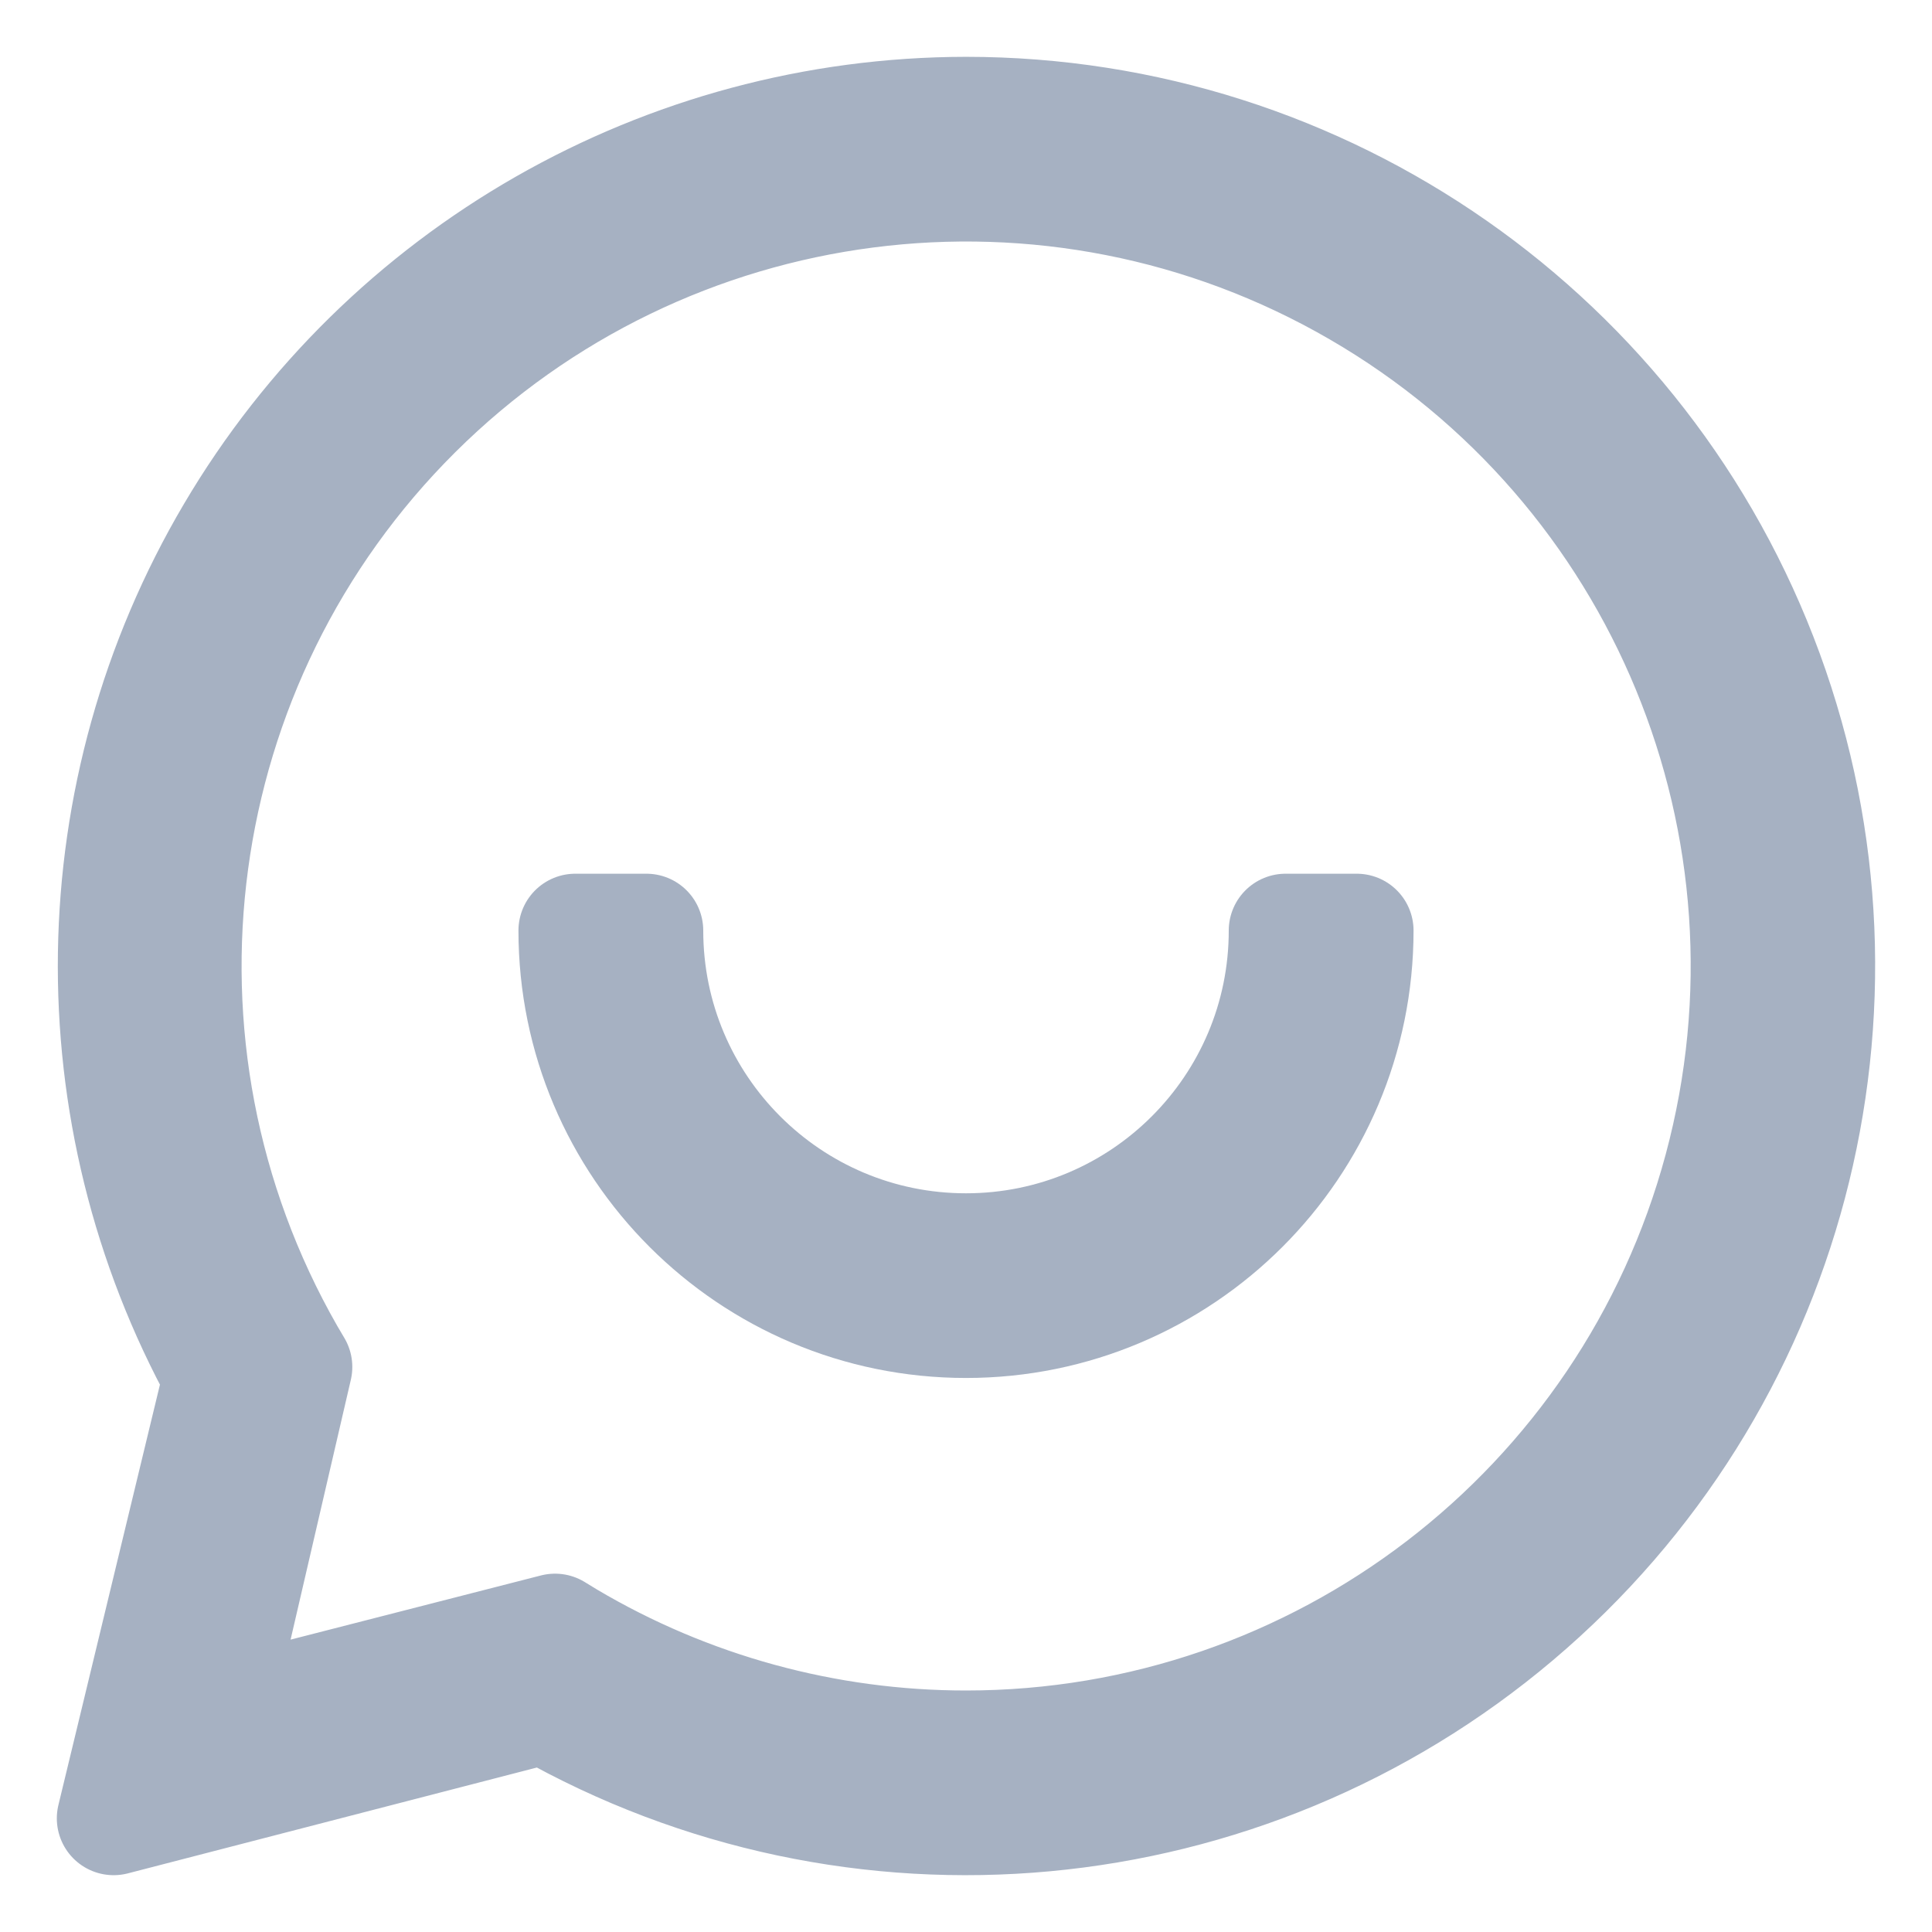 <?xml version="1.0" encoding="UTF-8"?>
<svg width="17px" height="17px" viewBox="0 0 17 17" version="1.1" xmlns="http://www.w3.org/2000/svg" xmlns:xlink="http://www.w3.org/1999/xlink">
    <!-- Generator: Sketch 48.2 (47327) - http://www.bohemiancoding.com/sketch -->
    <title>message-smile</title>
    <desc>Created with Sketch.</desc>
    <defs></defs>
    <g id="Icons/Grey/comment" stroke="none" stroke-width="1" fill="none" fill-rule="evenodd" transform="translate(-3, -3)" stroke-linecap="round" stroke-linejoin="round">
        <g id="message-smile" transform="translate(4, 4)" fill="#A6B1C2" fill-rule="nonzero" stroke="#A6B1C2">
            <path d="M7.5,0 C4.85,0.003 2.397,1.405 1.05,3.687 C-0.297,5.969 -0.34,8.793 0.938,11.116 L0,15 L3.791,14.019 C6.526,15.575 9.942,15.258 12.344,13.225 C14.747,11.192 15.624,7.875 14.542,4.92 C13.459,1.965 10.647,0 7.5,0 Z M7.5,14.375 C6.267,14.375 5.057,14.044 3.997,13.416 L3.884,13.347 L0.884,14.116 L1.6,11.028 L1.534,10.916 C-0.01,8.217 0.448,4.818 2.653,2.625 C4.858,0.433 8.26,-0.007 10.95,1.553 C13.64,3.112 14.948,6.283 14.14,9.286 C13.332,12.289 10.609,14.375 7.5,14.375 Z" id="Shape"></path>
            <path d="M7.5,10 C5.947,10 4.688,8.741 4.688,7.188 L4.062,7.188 C4.062,9.086 5.602,10.625 7.5,10.625 C9.398,10.625 10.938,9.086 10.938,7.188 L10.312,7.188 C10.312,8.741 9.053,10 7.5,10 Z" id="Shape"></path>
        </g>
    </g>
</svg>